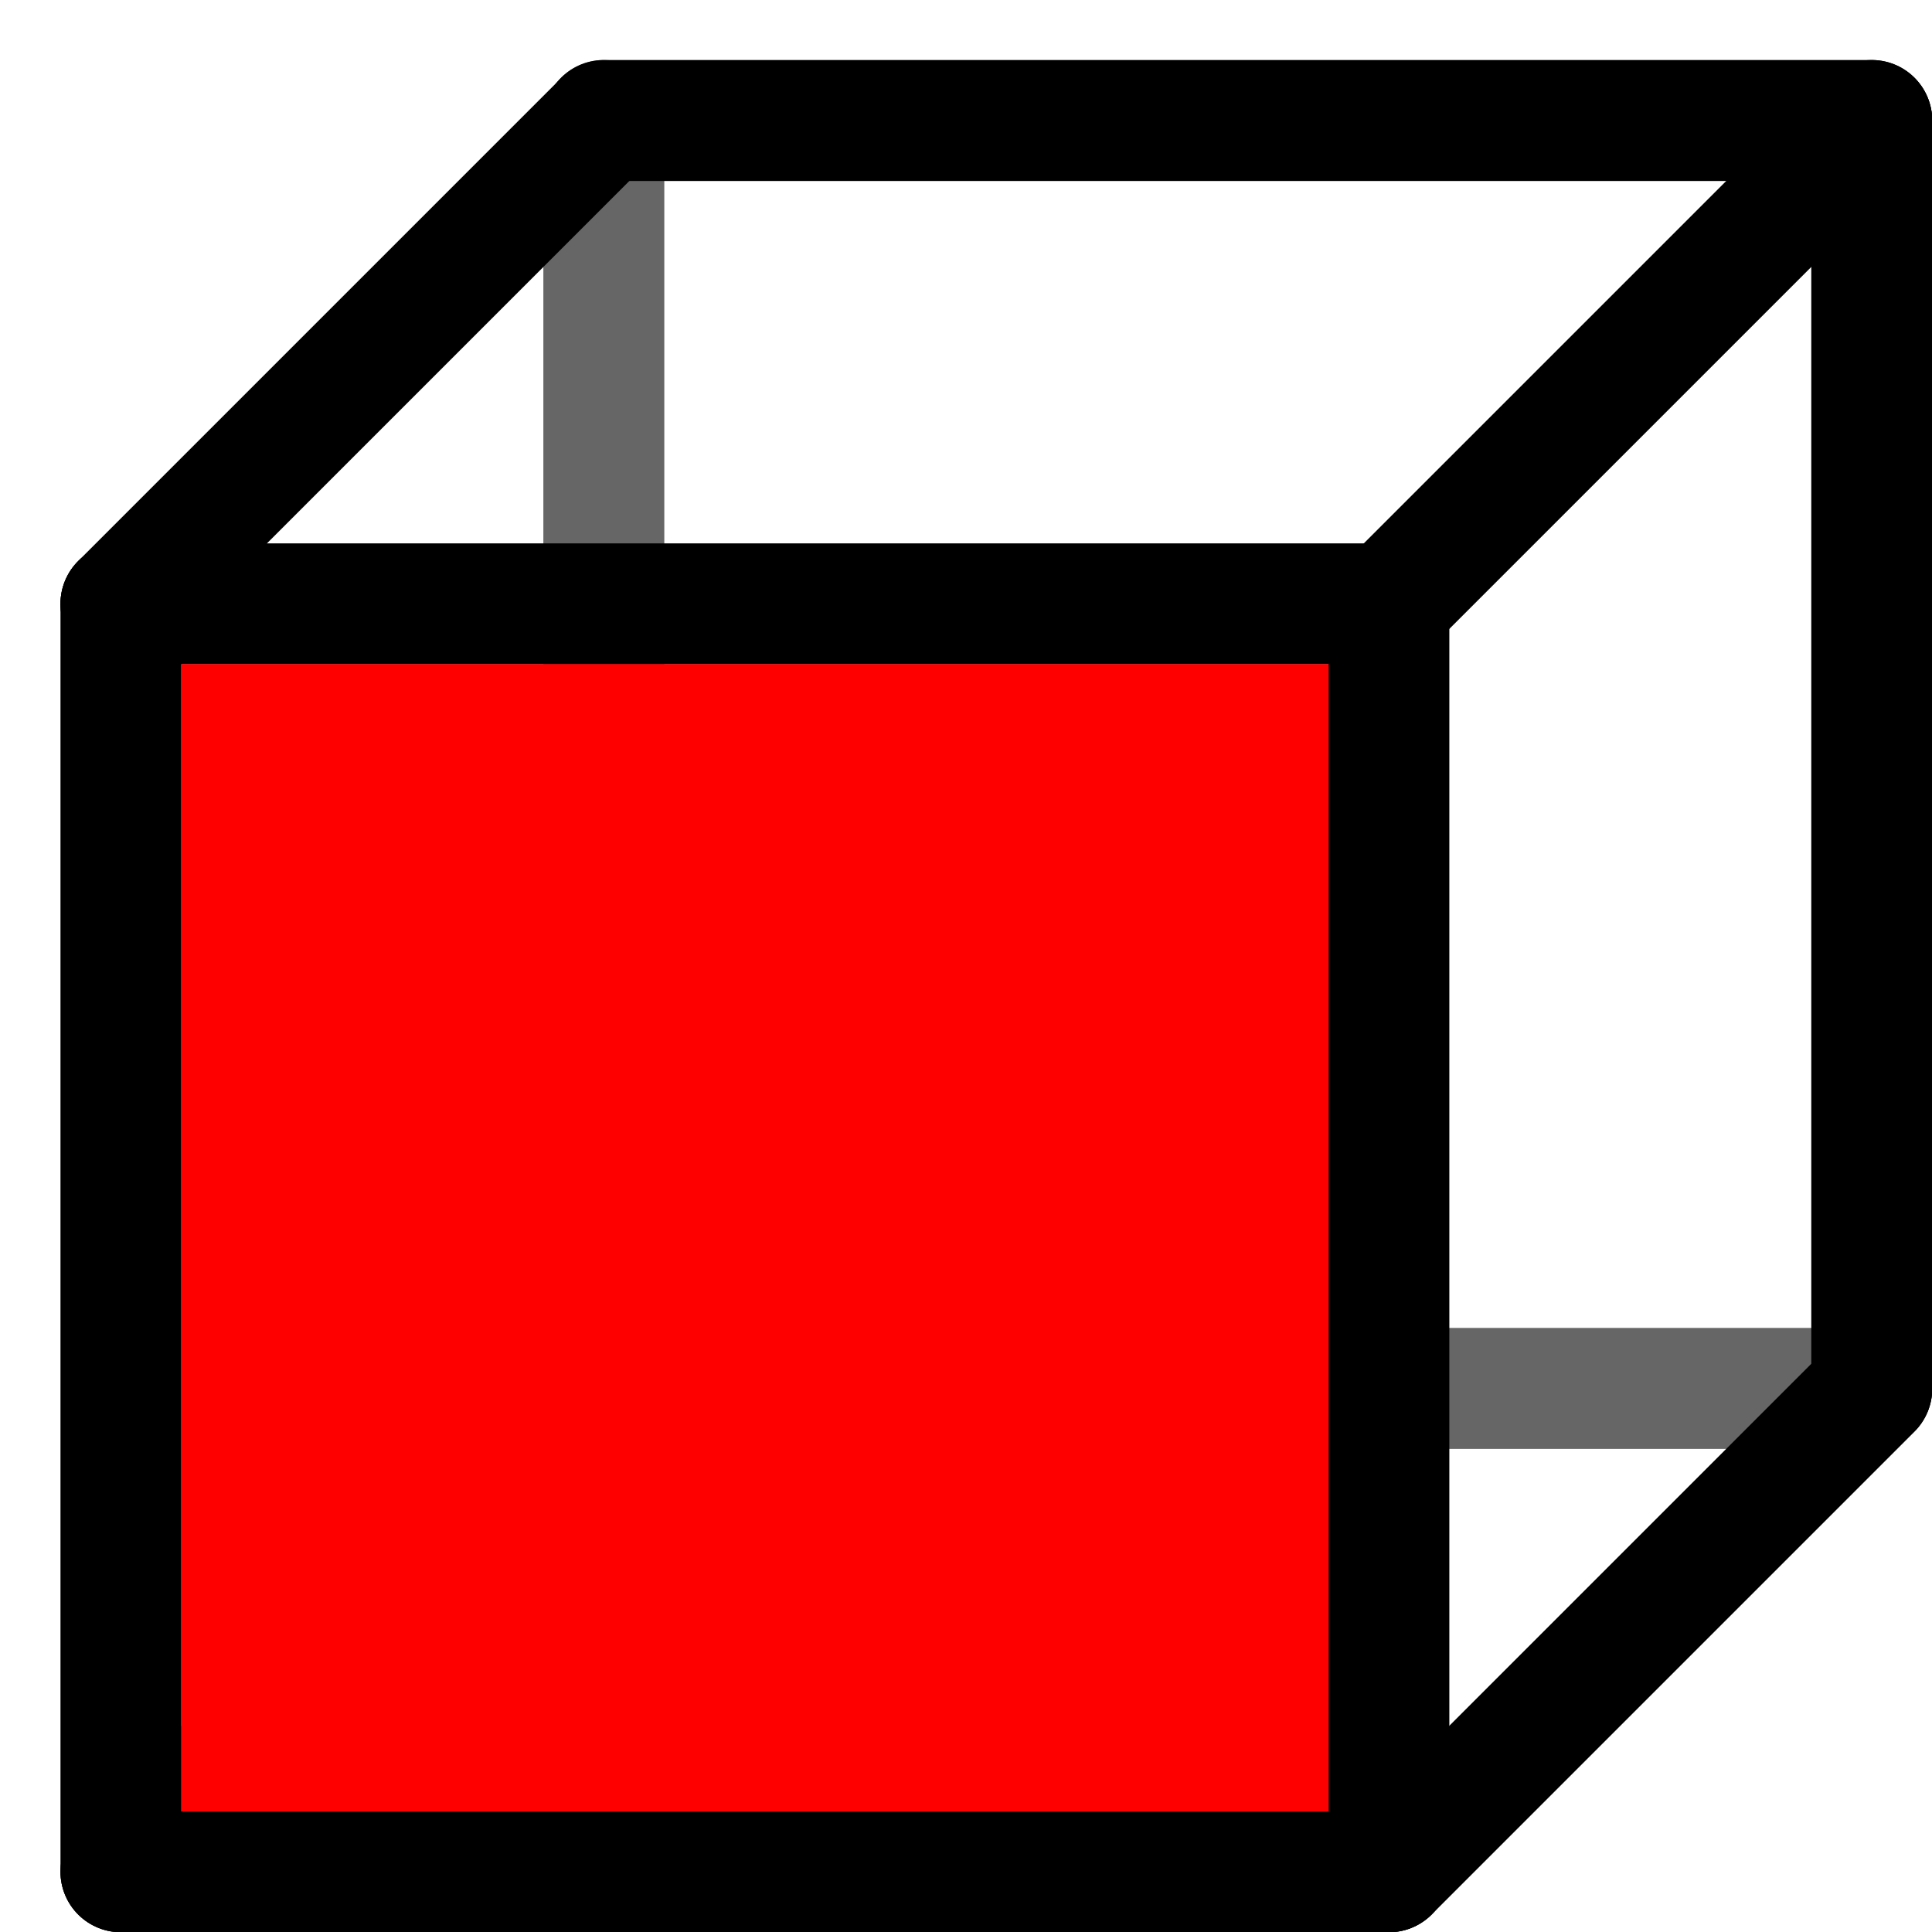 <?xml version="1.0" encoding="UTF-8" standalone="no"?>
<!-- Created with Inkscape (http://www.inkscape.org/) -->

<svg
   xmlns:dc="http://purl.org/dc/elements/1.1/"
   xmlns:cc="http://creativecommons.org/ns#"
   xmlns:rdf="http://www.w3.org/1999/02/22-rdf-syntax-ns#"
   xmlns:svg="http://www.w3.org/2000/svg"
   xmlns="http://www.w3.org/2000/svg"
   xmlns:sodipodi="http://sodipodi.sourceforge.net/DTD/sodipodi-0.dtd"
   xmlns:inkscape="http://www.inkscape.org/namespaces/inkscape"
   width="16"
   height="16"
   viewBox="0 0 4.233 4.233"
   version="1.1"
   id="svg8"
   inkscape:version="0.92.4 (5da689c313, 2019-01-14)"
   sodipodi:docname="viewfront.svg">
  <defs
     id="defs2" />
  <sodipodi:namedview
     id="base"
     pagecolor="#ffffff"
     bordercolor="#666666"
     borderopacity="1.0"
     inkscape:pageopacity="0.0"
     inkscape:pageshadow="2"
     inkscape:zoom="32"
     inkscape:cx="5.181858"
     inkscape:cy="7.5545607"
     inkscape:document-units="mm"
     inkscape:current-layer="g963"
     showgrid="true"
     units="px"
     inkscape:window-width="1680"
     inkscape:window-height="987"
     inkscape:window-x="-8"
     inkscape:window-y="-8"
     inkscape:window-maximized="1">
    <inkscape:grid
       type="xygrid"
       id="grid868"
       empspacing="2"
       spacingx="0.132"
       spacingy="0.132" />
  </sodipodi:namedview>
  <g
     inkscape:label="Layer 1"
     inkscape:groupmode="layer"
     id="layer1"
     transform="translate(0,-292.767)">
    <g
       id="g963"
       transform="translate(-3.175,-2.249)">
      <path
         style="fill:none;stroke:#666666;stroke-width:0.265px;stroke-linecap:round;stroke-linejoin:miter;stroke-opacity:1"
         d="m 4.498,298.058 v -2.778 0"
         id="path1768"
         inkscape:connector-curvature="0" />
      <path
         style="fill:none;stroke:#666666;stroke-width:0.265px;stroke-linecap:round;stroke-linejoin:miter;stroke-opacity:1"
         d="m 3.44,299.117 1.058,-1.058"
         id="path1770"
         inkscape:connector-curvature="0" />
      <path
         inkscape:connector-curvature="0"
         id="path1772"
         d="m 4.498,298.058 h 2.778 v 0"
         style="fill:none;stroke:#666666;stroke-width:0.265px;stroke-linecap:round;stroke-linejoin:miter;stroke-opacity:1" />
      <path
         style="fill:none;stroke:#000000;stroke-width:0.265px;stroke-linecap:round;stroke-linejoin:miter;stroke-opacity:1"
         d="m 3.44,299.117 h 2.778 v 0"
         id="path1750"
         inkscape:connector-curvature="0" />
      <path
         style="fill:none;stroke:#000000;stroke-width:0.265px;stroke-linecap:round;stroke-linejoin:miter;stroke-opacity:1"
         d="m 6.218,299.117 1.058,-1.058"
         id="path1752"
         inkscape:connector-curvature="0" />
      <path
         inkscape:connector-curvature="0"
         id="path1754"
         d="m 3.44,299.117 v -2.778 0"
         style="fill:none;stroke:#000000;stroke-width:0.265px;stroke-linecap:round;stroke-linejoin:miter;stroke-opacity:1" />
      <path
         style="fill:none;stroke:#000000;stroke-width:0.265px;stroke-linecap:round;stroke-linejoin:miter;stroke-opacity:1"
         d="m 6.218,299.117 v -2.778 0"
         id="path1756"
         inkscape:connector-curvature="0" />
      <path
         inkscape:connector-curvature="0"
         id="path1758"
         d="m 3.44,296.339 h 2.778 v 0"
         style="fill:none;stroke:#000000;stroke-width:0.265;stroke-linecap:round;stroke-linejoin:miter;stroke-opacity:1;stroke-miterlimit:4;stroke-dasharray:none" />
      <path
         inkscape:connector-curvature="0"
         id="path1760"
         d="m 6.218,296.339 1.058,-1.058"
         style="fill:none;stroke:#000000;stroke-width:0.265px;stroke-linecap:round;stroke-linejoin:miter;stroke-opacity:1" />
      <path
         style="fill:none;stroke:#000000;stroke-width:0.265px;stroke-linecap:round;stroke-linejoin:miter;stroke-opacity:1"
         d="m 3.44,296.339 1.058,-1.058"
         id="path1762"
         inkscape:connector-curvature="0" />
      <path
         style="fill:none;stroke:#000000;stroke-width:0.265px;stroke-linecap:round;stroke-linejoin:miter;stroke-opacity:1"
         d="m 4.498,295.28 h 2.778 v 0"
         id="path1764"
         inkscape:connector-curvature="0" />
      <path
         inkscape:connector-curvature="0"
         id="path1766"
         d="m 7.276,298.058 v -2.778 0"
         style="fill:none;stroke:#000000;stroke-width:0.265px;stroke-linecap:round;stroke-linejoin:miter;stroke-opacity:1" />
      <rect
         style="opacity:1;fill:#ff0000;fill-opacity:1;stroke:none;stroke-width:0.239;stroke-linecap:round;stroke-linejoin:bevel;stroke-miterlimit:4;stroke-dasharray:none;stroke-opacity:1;paint-order:normal"
         id="rect1774"
         width="2.514"
         height="2.514"
         x="3.572"
         y="296.471"
         ry="0" />
    </g>
  </g>
</svg>
